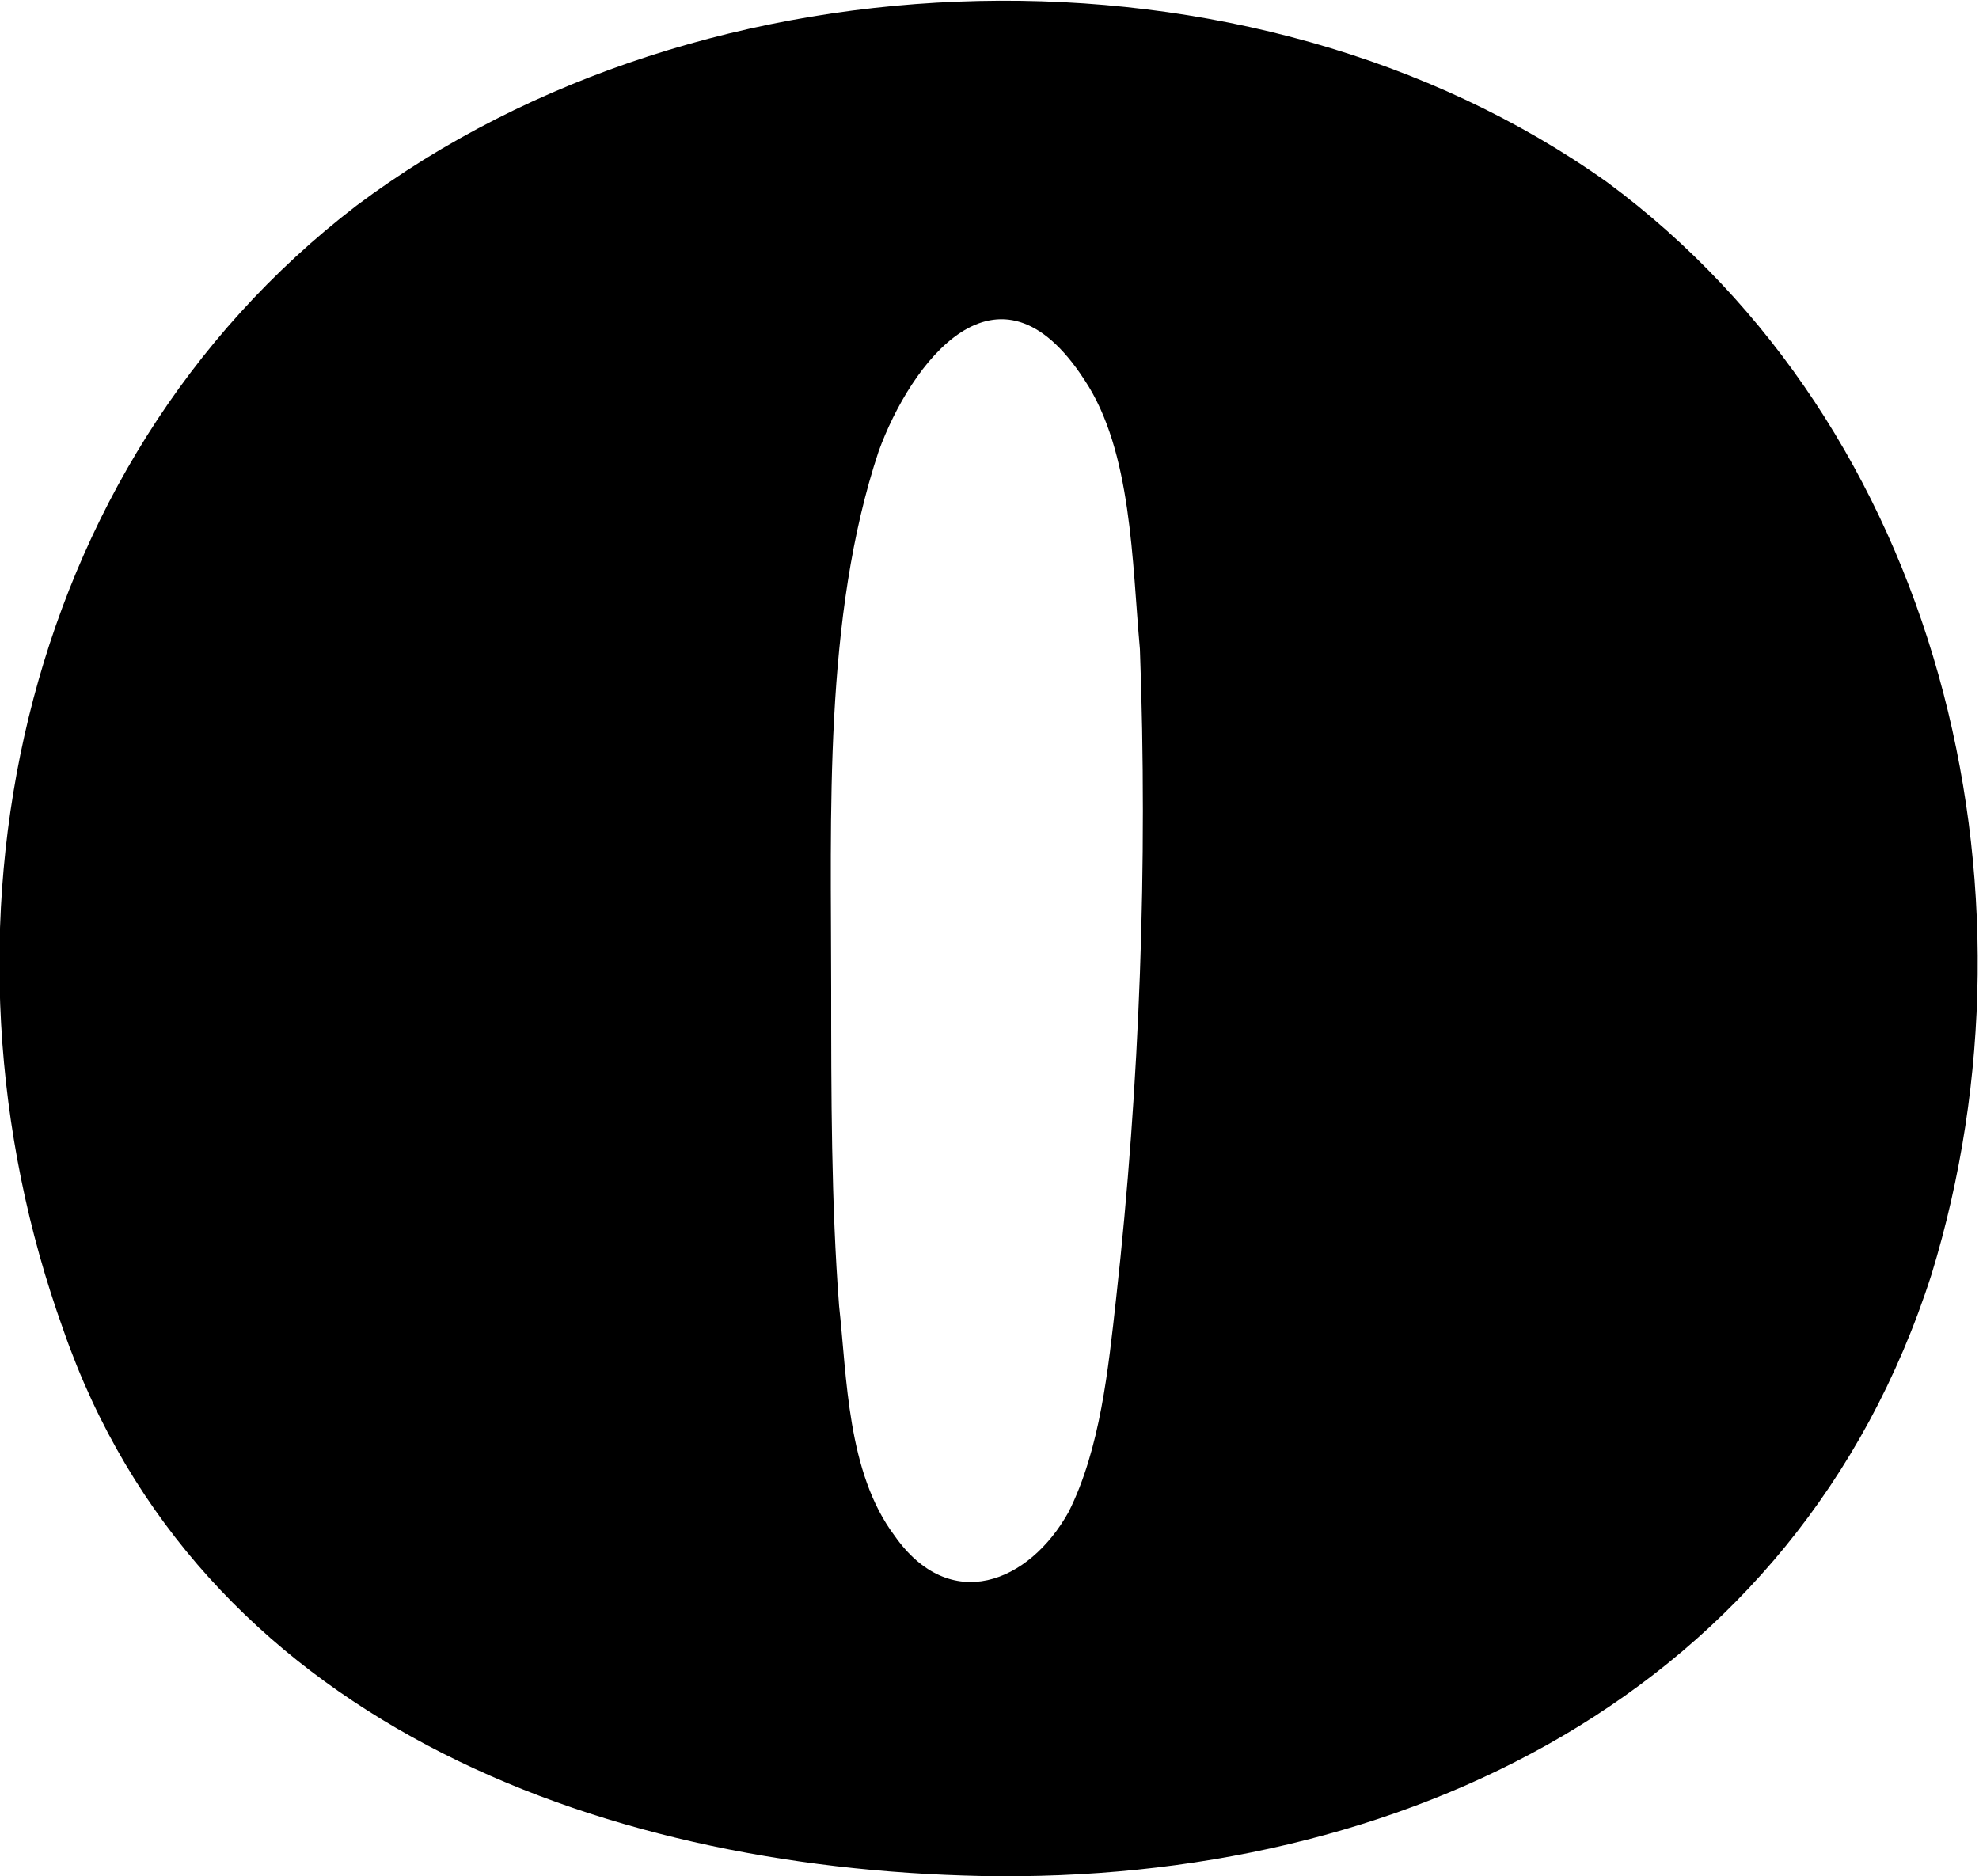 <?xml version="1.0" encoding="utf-8"?>
<!-- Generator: Adobe Illustrator 22.1.0, SVG Export Plug-In . SVG Version: 6.00 Build 0)  -->
<svg version="1.1" id="Calque_1" xmlns="http://www.w3.org/2000/svg" xmlns:xlink="http://www.w3.org/1999/xlink" x="0px" y="0px"
	 viewBox="0 0 25 23.7" style="enable-background:new 0 0 25 23.7;" xml:space="preserve">
<g>
	<path d="M20.3,2.3c4.2,3.1,5.6,8.9,4.1,13.8c-1.7,5.3-6.7,7.7-12,7.6c-4.9-0.1-9.9-2-11.6-6.9C-1,11.8,0.2,5.9,4.5,2.6
		C8.9-0.7,15.8-0.9,20.3,2.3z M11.1,5.7c-0.7,2.1-0.6,4.6-0.6,6.8c0,1.3,0,2.7,0.1,4c0.1,0.9,0.1,2.1,0.7,2.9c0.7,1,1.7,0.6,2.2-0.3
		c0.4-0.8,0.5-1.8,0.6-2.7c0.3-2.7,0.4-5.5,0.3-8.2c-0.1-1.1-0.1-2.5-0.7-3.4C12.6,3.1,11.5,4.6,11.1,5.7z"/>
</g>
</svg>
